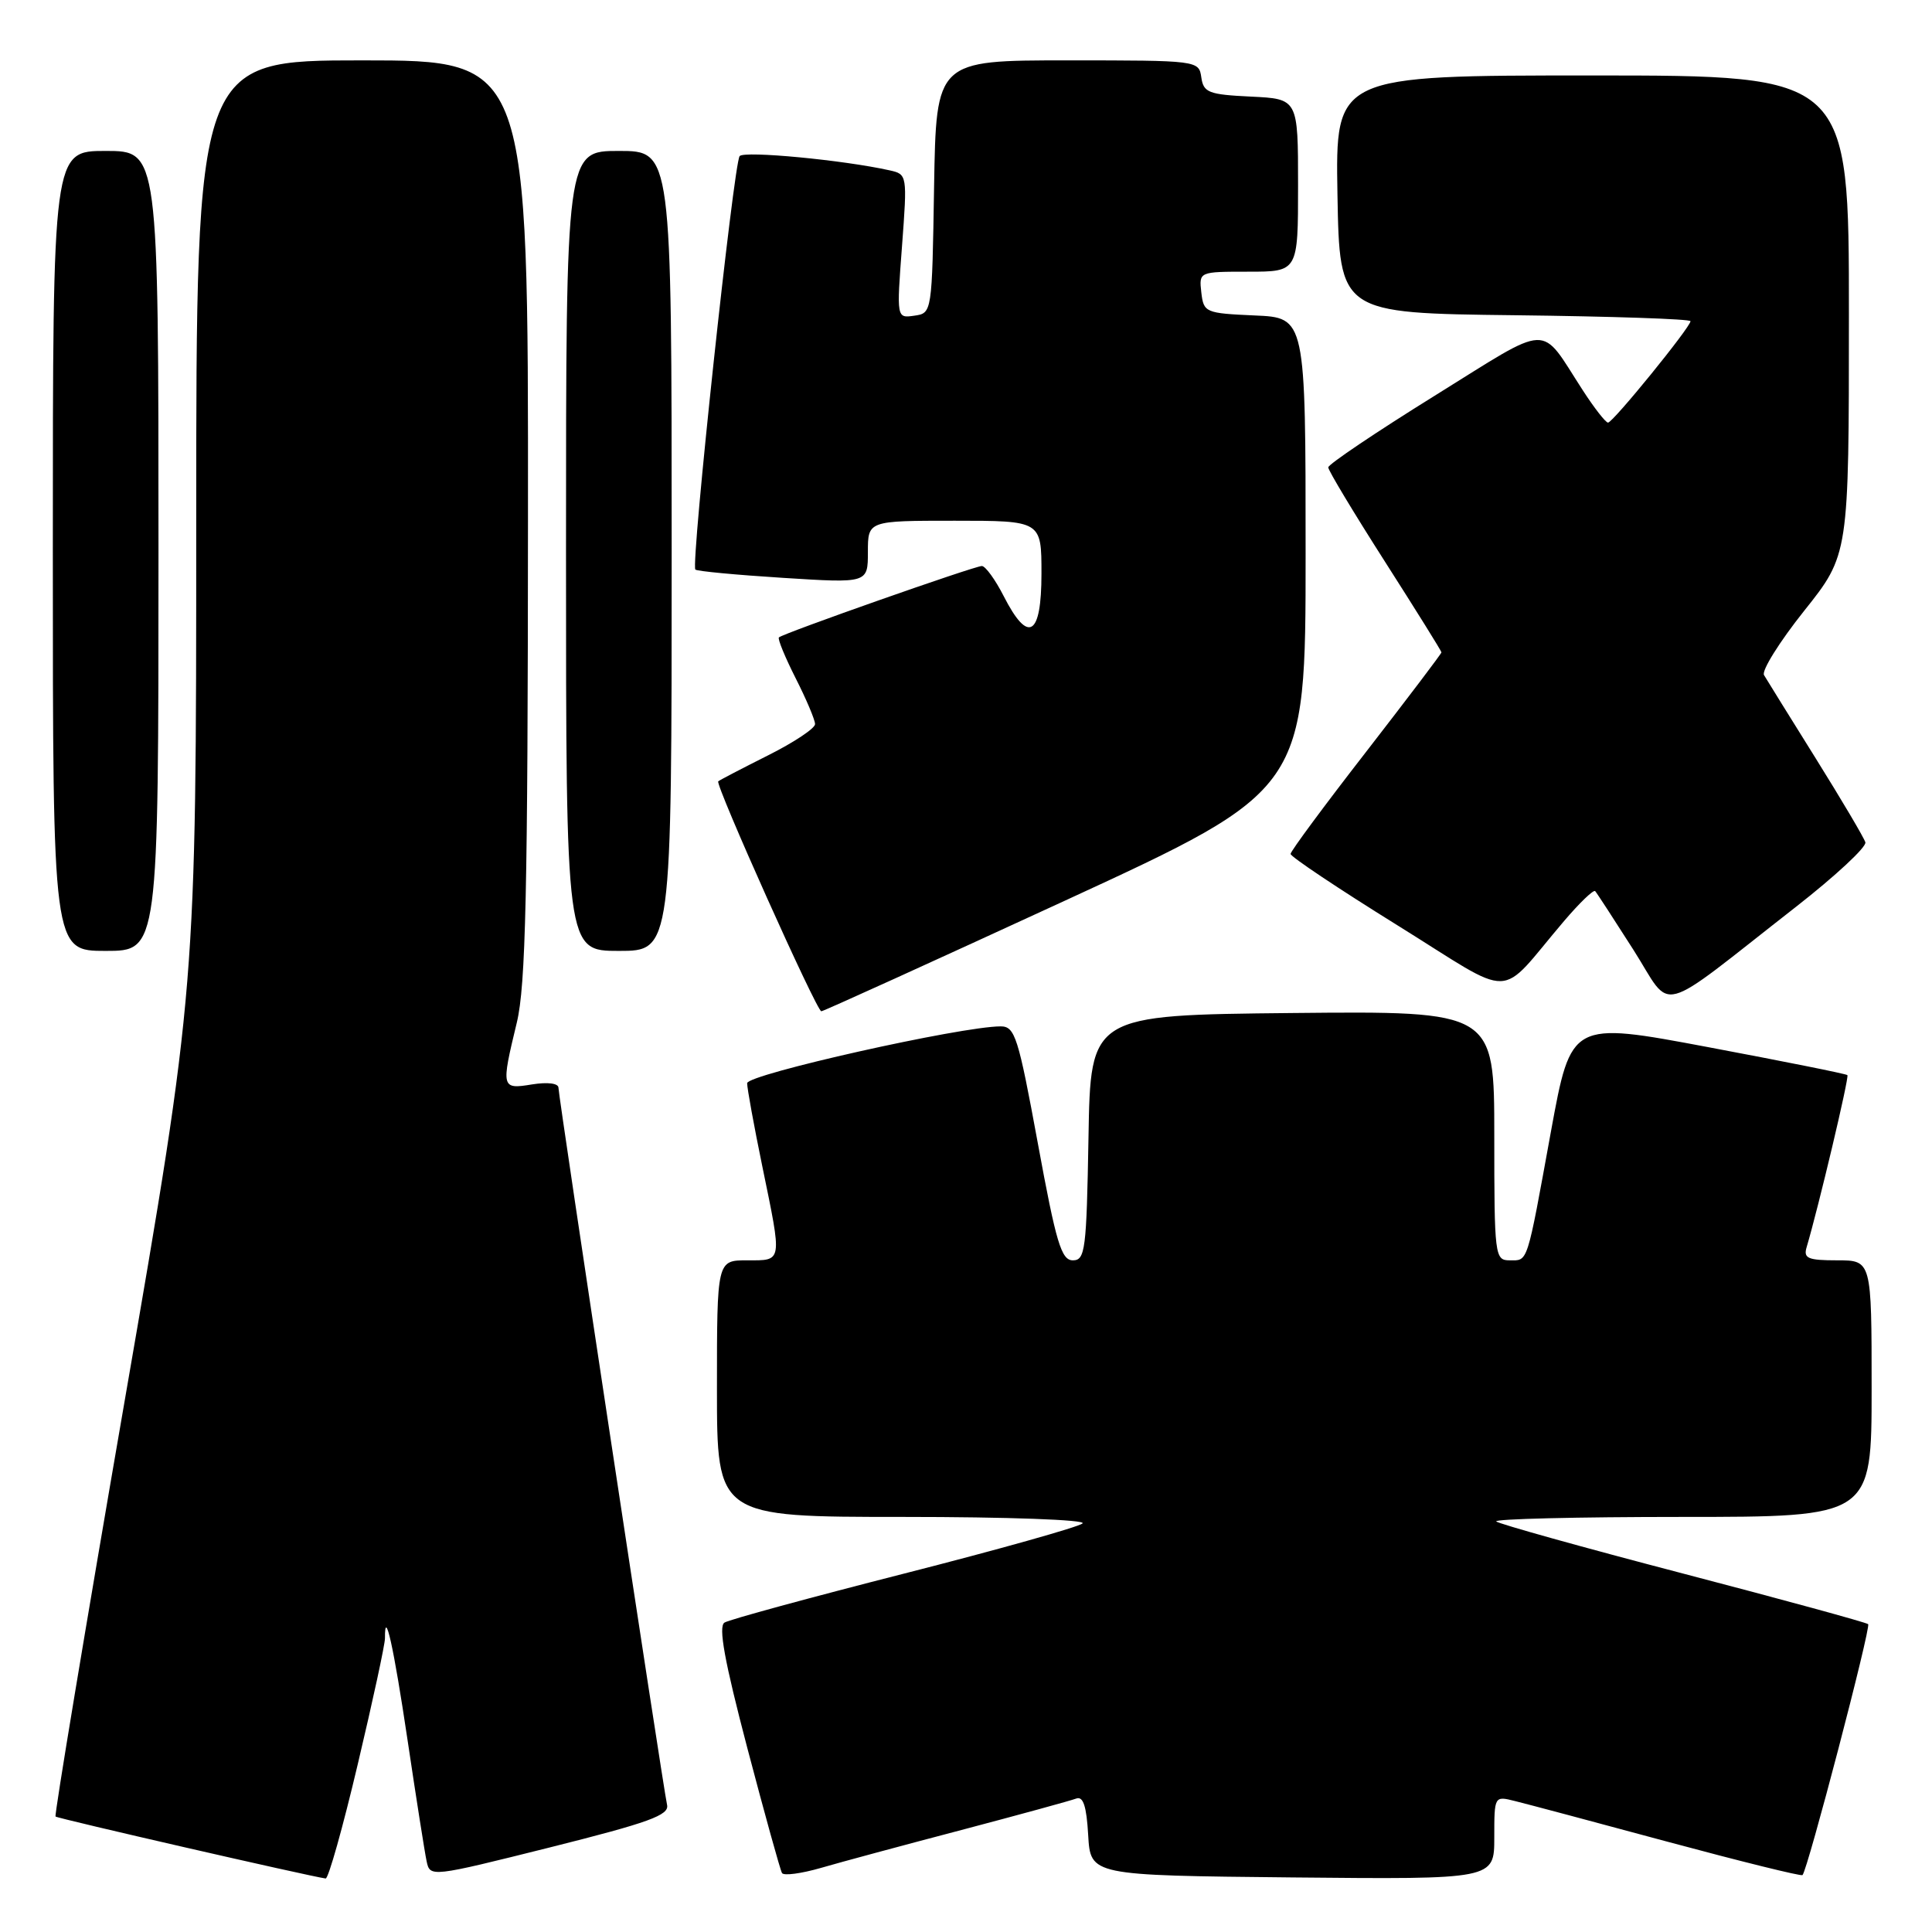 <?xml version="1.0" encoding="UTF-8" standalone="no"?>
<!DOCTYPE svg PUBLIC "-//W3C//DTD SVG 1.1//EN" "http://www.w3.org/Graphics/SVG/1.1/DTD/svg11.dtd" >
<svg xmlns="http://www.w3.org/2000/svg" xmlns:xlink="http://www.w3.org/1999/xlink" version="1.1" viewBox="0 0 256 256">
 <g >
 <path fill="currentColor"
d=" M 47.41 233.75 C 49.40 225.36 51.02 217.86 51.01 217.08 C 50.98 212.86 52.16 218.19 54.00 230.55 C 55.14 238.22 56.28 245.46 56.53 246.63 C 56.98 248.75 57.08 248.74 72.87 244.79 C 85.99 241.50 88.70 240.52 88.39 239.16 C 87.84 236.68 74.00 145.32 74.00 144.14 C 74.00 143.54 72.58 143.36 70.50 143.69 C 66.42 144.36 66.38 144.19 68.48 135.50 C 69.66 130.61 69.94 118.27 69.96 68.75 C 70.00 8.00 70.00 8.00 48.00 8.00 C 26.00 8.00 26.00 8.00 26.00 69.42 C 26.00 130.83 26.00 130.83 16.52 185.61 C 11.31 215.73 7.19 240.52 7.36 240.70 C 7.62 240.96 40.92 248.60 43.15 248.91 C 43.51 248.96 45.43 242.14 47.41 233.75 Z  M 127.41 242.48 C 135.06 240.46 141.89 238.59 142.60 238.32 C 143.53 237.97 143.97 239.31 144.19 243.16 C 144.50 248.50 144.50 248.50 171.25 248.77 C 198.00 249.03 198.00 249.03 198.00 243.50 C 198.00 237.96 198.00 237.96 200.75 238.65 C 202.26 239.02 211.38 241.45 221.00 244.05 C 230.62 246.64 238.65 248.63 238.84 248.46 C 239.50 247.87 247.94 215.61 247.54 215.21 C 247.32 214.99 236.28 211.97 223.00 208.50 C 209.72 205.03 198.59 201.92 198.26 201.60 C 197.93 201.27 208.99 201.00 222.83 201.00 C 248.00 201.00 248.00 201.00 248.00 184.00 C 248.00 167.00 248.00 167.00 243.43 167.00 C 239.55 167.00 238.94 166.74 239.39 165.25 C 240.96 159.96 245.05 142.72 244.79 142.46 C 244.63 142.29 236.32 140.63 226.33 138.75 C 208.18 135.34 208.18 135.34 205.51 149.92 C 202.26 167.77 202.50 167.00 200.03 167.00 C 198.07 167.00 198.00 166.42 198.00 150.48 C 198.00 133.97 198.00 133.97 171.25 134.23 C 144.50 134.50 144.50 134.50 144.23 150.75 C 143.97 165.61 143.80 167.00 142.16 167.00 C 140.63 167.00 139.94 164.68 137.52 151.50 C 134.92 137.37 134.49 136.00 132.59 136.00 C 127.37 136.00 99.00 142.36 99.00 143.53 C 99.00 144.22 99.90 149.15 101.00 154.50 C 103.66 167.43 103.73 167.00 99.00 167.00 C 95.00 167.00 95.00 167.00 95.00 184.00 C 95.00 201.00 95.00 201.00 119.70 201.00 C 133.50 201.00 143.98 201.38 143.45 201.86 C 142.93 202.33 132.30 205.32 119.83 208.50 C 107.37 211.68 96.64 214.60 96.00 215.00 C 95.16 215.52 96.00 220.10 99.02 231.61 C 101.32 240.35 103.39 247.81 103.62 248.19 C 103.85 248.57 106.17 248.26 108.77 247.51 C 111.37 246.75 119.76 244.49 127.41 242.48 Z  M 141.16 119.32 C 173.00 104.64 173.00 104.64 173.00 73.36 C 173.00 42.09 173.00 42.09 166.25 41.80 C 159.71 41.51 159.49 41.41 159.18 38.75 C 158.87 36.00 158.87 36.00 165.43 36.00 C 172.00 36.00 172.00 36.00 172.00 24.55 C 172.00 13.10 172.00 13.10 165.75 12.80 C 160.14 12.53 159.47 12.27 159.18 10.25 C 158.86 8.02 158.74 8.00 141.45 8.00 C 124.05 8.00 124.05 8.00 123.77 24.75 C 123.50 41.48 123.50 41.50 121.15 41.83 C 118.80 42.17 118.80 42.17 119.52 32.63 C 120.23 23.16 120.21 23.09 117.87 22.57 C 111.73 21.20 98.65 19.96 98.01 20.68 C 97.22 21.58 91.51 74.84 92.14 75.47 C 92.35 75.69 97.59 76.18 103.76 76.57 C 115.00 77.28 115.00 77.28 115.00 73.14 C 115.00 69.00 115.00 69.00 126.50 69.00 C 138.00 69.00 138.00 69.00 138.00 76.00 C 138.00 84.32 136.25 85.37 133.00 79.00 C 131.88 76.80 130.57 75.00 130.10 75.00 C 129.12 75.00 103.74 83.93 103.21 84.46 C 103.02 84.65 104.02 87.08 105.43 89.87 C 106.84 92.65 108.00 95.39 108.00 95.95 C 108.00 96.51 105.19 98.38 101.75 100.10 C 98.31 101.83 95.35 103.37 95.17 103.53 C 94.73 103.92 108.21 134.00 108.83 134.00 C 109.10 134.00 123.64 127.39 141.16 119.32 Z  M 238.00 120.14 C 243.22 116.06 247.35 112.22 247.17 111.61 C 246.99 111.00 244.03 106.00 240.60 100.50 C 237.17 95.00 234.08 90.03 233.74 89.45 C 233.40 88.87 235.79 85.04 239.05 80.95 C 244.99 73.50 244.99 73.50 244.99 41.75 C 245.00 10.00 245.00 10.00 210.97 10.00 C 176.95 10.00 176.95 10.00 177.22 25.75 C 177.50 41.50 177.50 41.50 200.75 41.77 C 213.54 41.92 224.00 42.27 224.00 42.56 C 224.00 43.35 213.72 56.00 213.07 56.00 C 212.76 56.00 211.26 54.08 209.75 51.75 C 203.90 42.74 205.83 42.67 190.05 52.47 C 182.32 57.27 176.00 61.53 176.00 61.93 C 176.00 62.34 179.38 67.95 183.50 74.40 C 187.62 80.85 191.00 86.27 191.00 86.44 C 191.00 86.61 186.50 92.54 181.01 99.63 C 175.51 106.71 171.01 112.79 171.01 113.15 C 171.00 113.51 177.36 117.76 185.14 122.59 C 201.14 132.53 198.25 132.60 207.24 122.05 C 209.30 119.63 211.16 117.84 211.37 118.08 C 211.58 118.31 213.85 121.80 216.42 125.83 C 221.76 134.21 219.09 134.91 238.00 120.14 Z  M 21.00 73.00 C 21.00 20.00 21.00 20.00 14.00 20.00 C 7.00 20.00 7.00 20.00 7.00 73.00 C 7.00 126.00 7.00 126.00 14.00 126.00 C 21.00 126.00 21.00 126.00 21.00 73.00 Z  M 89.00 73.00 C 89.00 20.00 89.00 20.00 82.00 20.00 C 75.00 20.00 75.00 20.00 75.00 73.00 C 75.00 126.00 75.00 126.00 82.00 126.00 C 89.00 126.00 89.00 126.00 89.00 73.00 Z "/>
</g>
</svg>